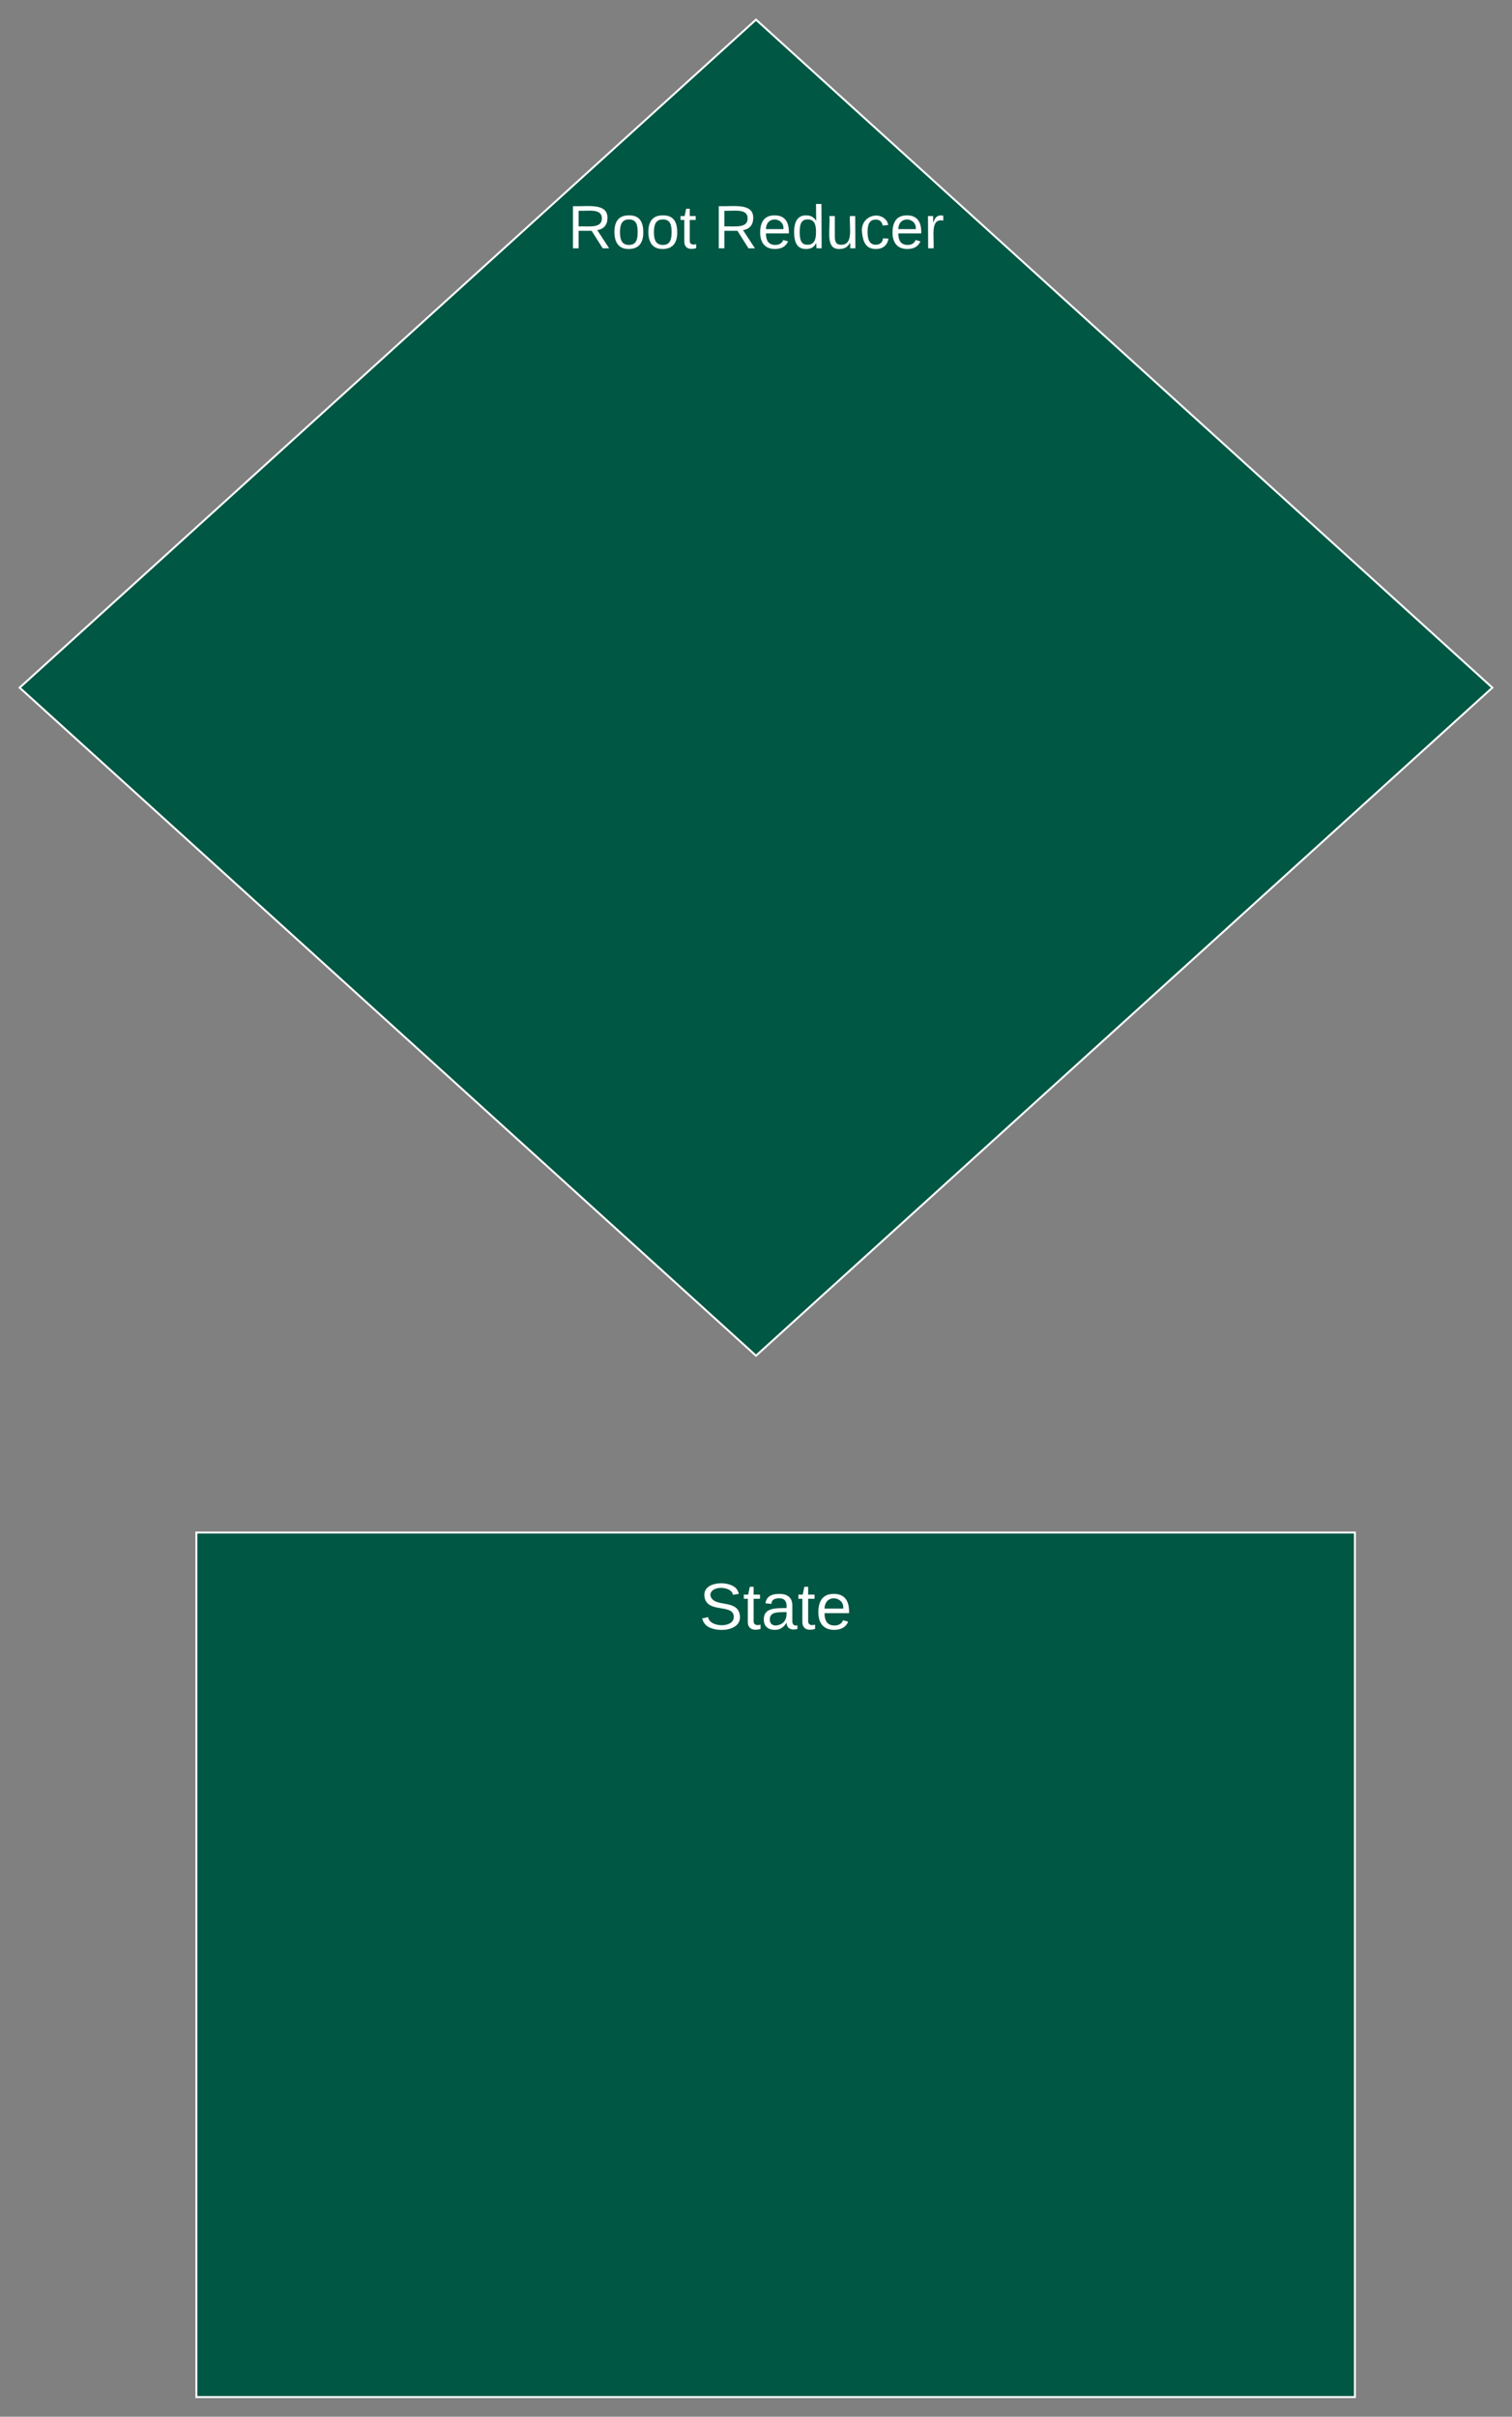 <svg xmlns="http://www.w3.org/2000/svg" xmlns:xlink="http://www.w3.org/1999/xlink" xmlns:lucid="lucid" width="1540" height="2460"><rect width="100%" height="100%" fill="#808080" stroke="none"/><g transform="translate(-120 -20)" lucid:page-tab-id="5-X_x-8oo.ej"><path d="M890 40l750 680-750 680-750-680z" stroke="#fff" stroke-width="2" fill="#005744"/><use xlink:href="#a" transform="matrix(1,0,0,1,145,45) translate(553.407 227.778)"/><use xlink:href="#b" transform="matrix(1,0,0,1,145,45) translate(701.877 227.778)"/><path d="M320 1580h1180v880H320z" stroke="#fff" stroke-width="2" fill="#005744"/><use xlink:href="#c" transform="matrix(1,0,0,1,325,1585) translate(507.222 93.333)"/><defs><path fill="#fff" d="M233-177c-1 41-23 64-60 70L243 0h-38l-65-103H63V0H30v-248c88 3 205-21 203 71zM63-129c60-2 137 13 137-47 0-61-80-42-137-45v92" id="d"/><path fill="#fff" d="M100-194c62-1 85 37 85 99 1 63-27 99-86 99S16-35 15-95c0-66 28-99 85-99zM99-20c44 1 53-31 53-75 0-43-8-75-51-75s-53 32-53 75 10 74 51 75" id="e"/><path fill="#fff" d="M59-47c-2 24 18 29 38 22v24C64 9 27 4 27-40v-127H5v-23h24l9-43h21v43h35v23H59v120" id="f"/><g id="a"><use transform="matrix(0.173,0,0,0.173,0,0)" xlink:href="#d"/><use transform="matrix(0.173,0,0,0.173,44.765,0)" xlink:href="#e"/><use transform="matrix(0.173,0,0,0.173,79.333,0)" xlink:href="#e"/><use transform="matrix(0.173,0,0,0.173,113.901,0)" xlink:href="#f"/></g><path fill="#fff" d="M100-194c63 0 86 42 84 106H49c0 40 14 67 53 68 26 1 43-12 49-29l28 8c-11 28-37 45-77 45C44 4 14-33 15-96c1-61 26-98 85-98zm52 81c6-60-76-77-97-28-3 7-6 17-6 28h103" id="g"/><path fill="#fff" d="M85-194c31 0 48 13 60 33l-1-100h32l1 261h-30c-2-10 0-23-3-31C134-8 116 4 85 4 32 4 16-35 15-94c0-66 23-100 70-100zm9 24c-40 0-46 34-46 75 0 40 6 74 45 74 42 0 51-32 51-76 0-42-9-74-50-73" id="h"/><path fill="#fff" d="M84 4C-5 8 30-112 23-190h32v120c0 31 7 50 39 49 72-2 45-101 50-169h31l1 190h-30c-1-10 1-25-2-33-11 22-28 36-60 37" id="i"/><path fill="#fff" d="M96-169c-40 0-48 33-48 73s9 75 48 75c24 0 41-14 43-38l32 2c-6 37-31 61-74 61-59 0-76-41-82-99-10-93 101-131 147-64 4 7 5 14 7 22l-32 3c-4-21-16-35-41-35" id="j"/><path fill="#fff" d="M114-163C36-179 61-72 57 0H25l-1-190h30c1 12-1 29 2 39 6-27 23-49 58-41v29" id="k"/><g id="b"><use transform="matrix(0.173,0,0,0.173,0,0)" xlink:href="#d"/><use transform="matrix(0.173,0,0,0.173,44.765,0)" xlink:href="#g"/><use transform="matrix(0.173,0,0,0.173,79.333,0)" xlink:href="#h"/><use transform="matrix(0.173,0,0,0.173,113.901,0)" xlink:href="#i"/><use transform="matrix(0.173,0,0,0.173,148.469,0)" xlink:href="#j"/><use transform="matrix(0.173,0,0,0.173,179.58,0)" xlink:href="#g"/><use transform="matrix(0.173,0,0,0.173,214.148,0)" xlink:href="#k"/></g><path fill="#fff" d="M185-189c-5-48-123-54-124 2 14 75 158 14 163 119 3 78-121 87-175 55-17-10-28-26-33-46l33-7c5 56 141 63 141-1 0-78-155-14-162-118-5-82 145-84 179-34 5 7 8 16 11 25" id="l"/><path fill="#fff" d="M141-36C126-15 110 5 73 4 37 3 15-17 15-53c-1-64 63-63 125-63 3-35-9-54-41-54-24 1-41 7-42 31l-33-3c5-37 33-52 76-52 45 0 72 20 72 64v82c-1 20 7 32 28 27v20c-31 9-61-2-59-35zM48-53c0 20 12 33 32 33 41-3 63-29 60-74-43 2-92-5-92 41" id="m"/><g id="c"><use transform="matrix(0.185,0,0,0.185,0,0)" xlink:href="#l"/><use transform="matrix(0.185,0,0,0.185,44.444,0)" xlink:href="#f"/><use transform="matrix(0.185,0,0,0.185,62.963,0)" xlink:href="#m"/><use transform="matrix(0.185,0,0,0.185,100,0)" xlink:href="#f"/><use transform="matrix(0.185,0,0,0.185,118.519,0)" xlink:href="#g"/></g></defs></g></svg>
